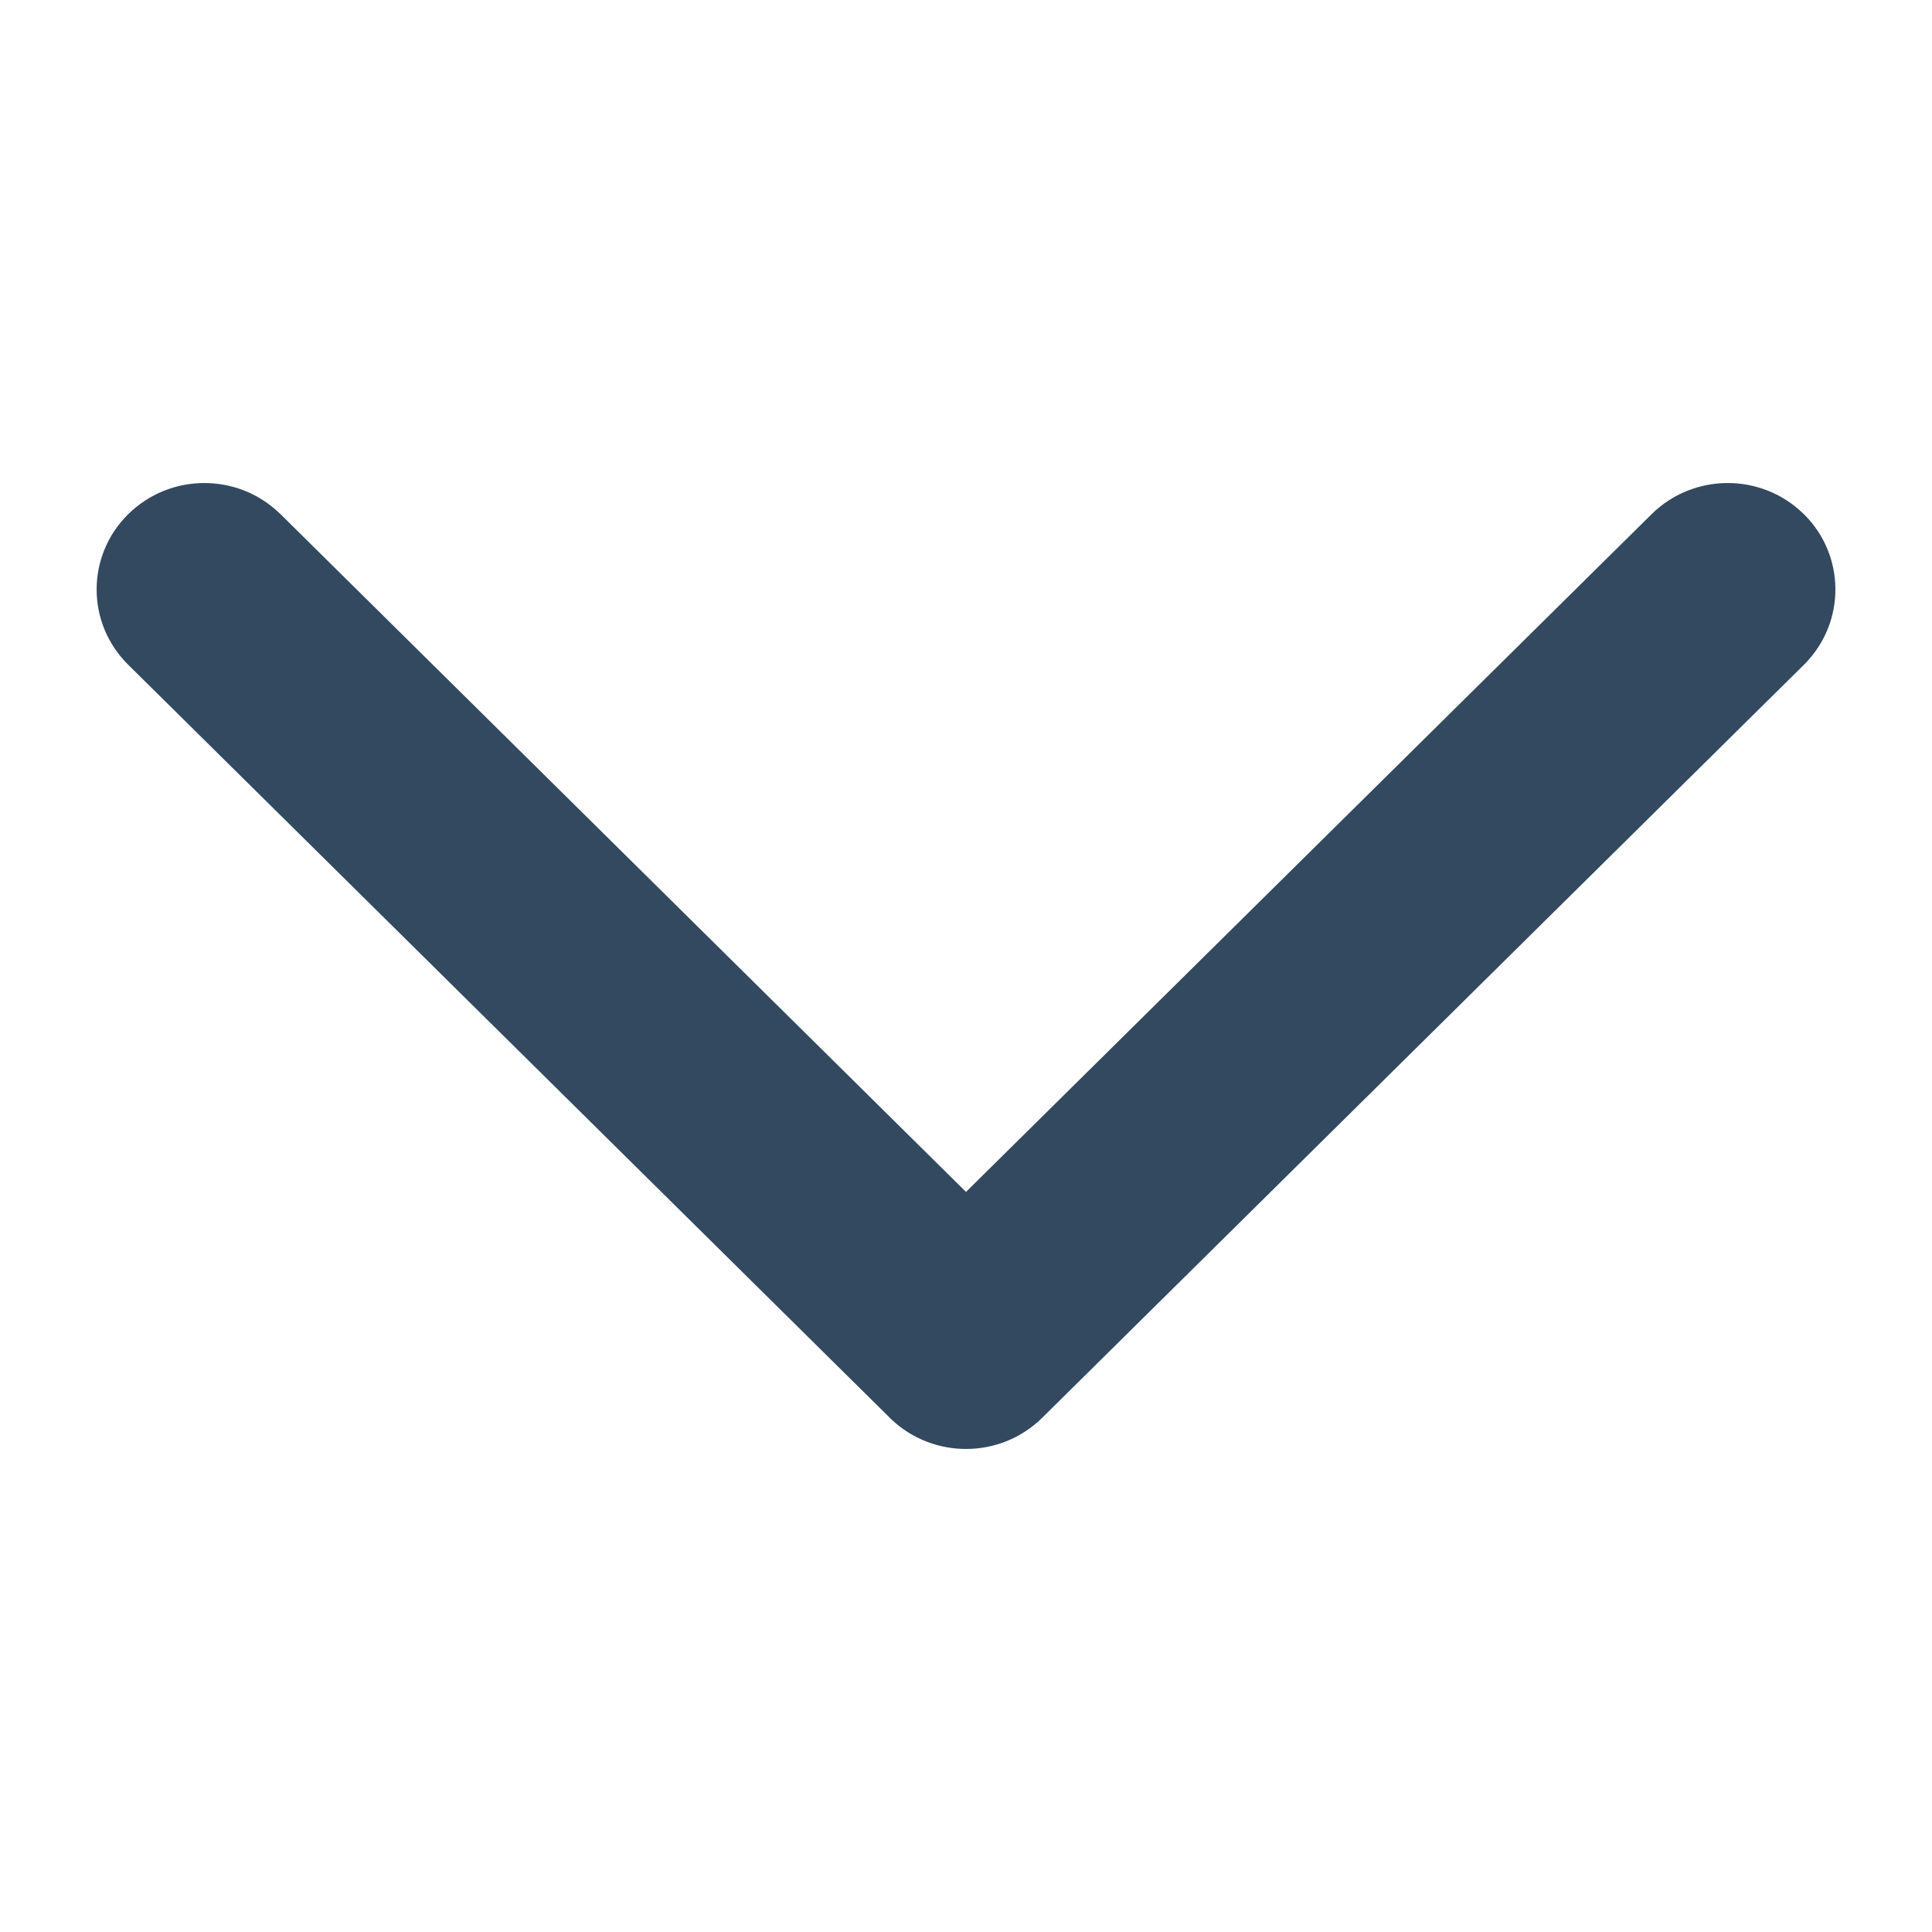 <svg width="14" height="14" viewBox="0 0 14 14" fill="none" xmlns="http://www.w3.org/2000/svg">
<path d="M0.929 3.726C1.231 3.428 1.718 3.425 2.023 3.717L2.033 3.726L7 8.637L11.968 3.726C12.27 3.428 12.757 3.425 13.062 3.717L13.072 3.726C13.373 4.024 13.376 4.506 13.081 4.808L13.072 4.817L7.552 10.274C7.25 10.572 6.763 10.575 6.457 10.283L6.448 10.274L0.929 4.817C0.624 4.516 0.624 4.027 0.929 3.726Z" fill="#334960"/>
</svg>
